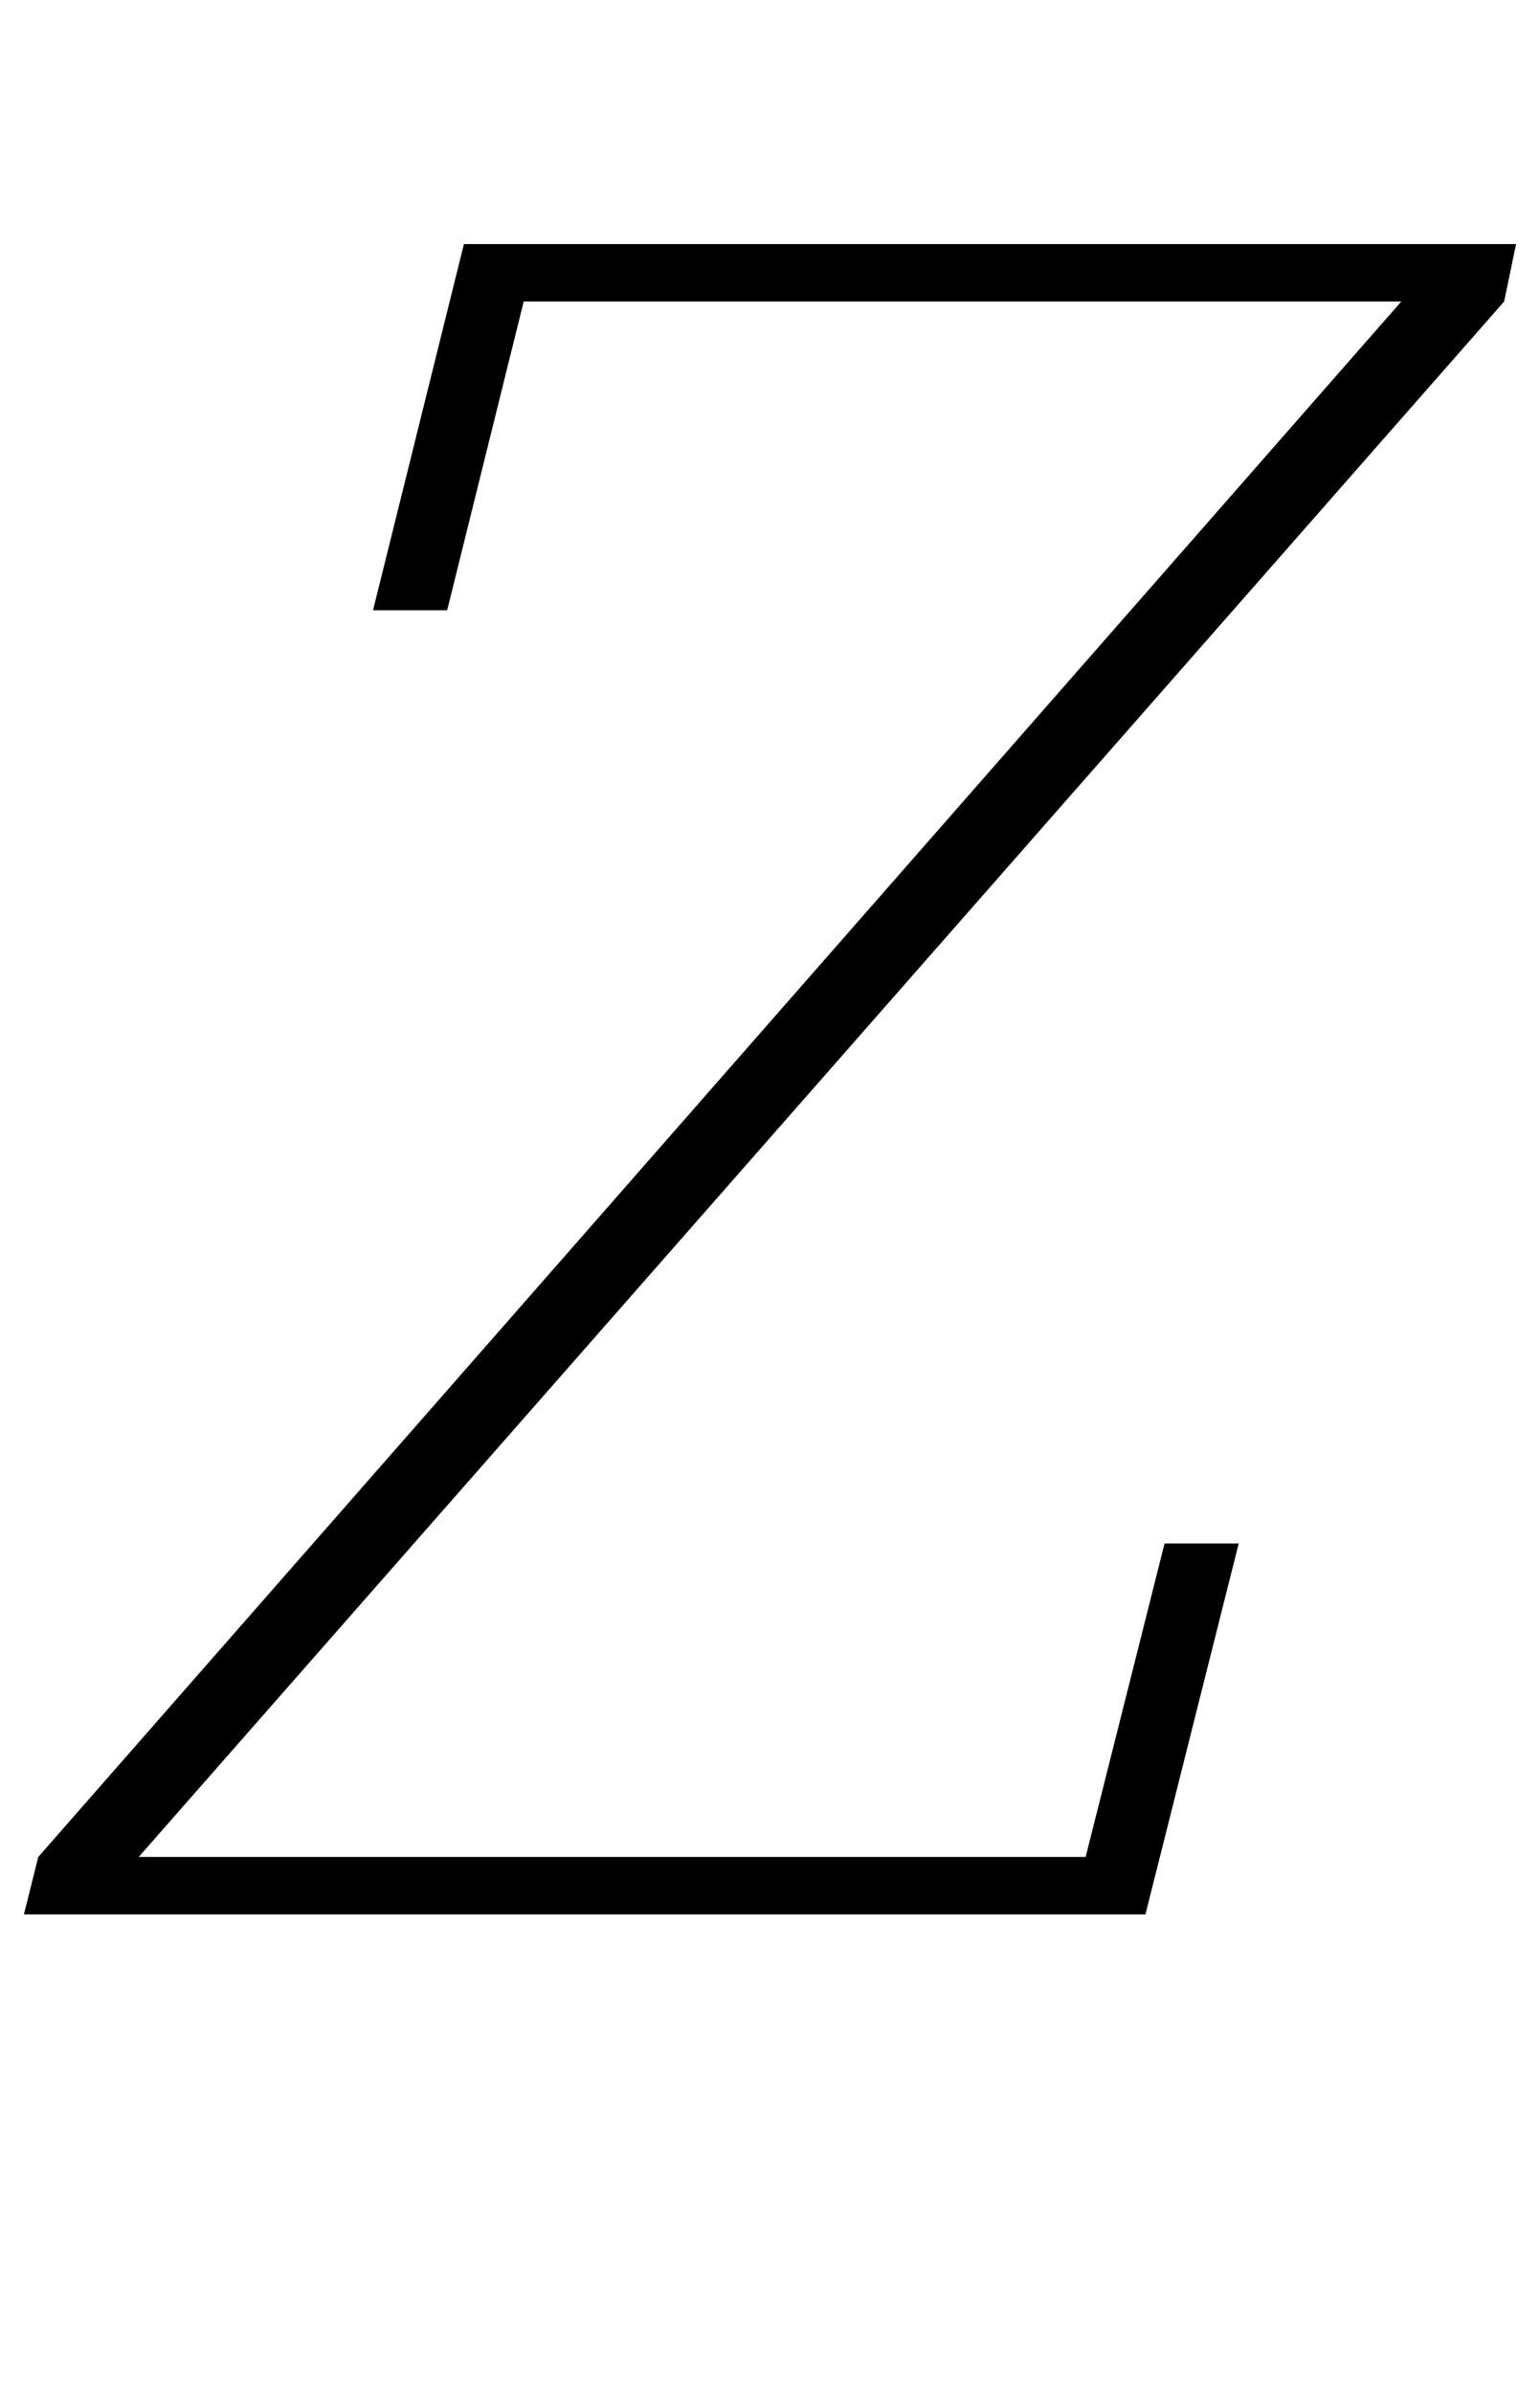 <?xml version="1.0" standalone="no"?>
<!DOCTYPE svg PUBLIC "-//W3C//DTD SVG 1.1//EN" "http://www.w3.org/Graphics/SVG/1.1/DTD/svg11.dtd" >
<svg xmlns="http://www.w3.org/2000/svg" xmlns:xlink="http://www.w3.org/1999/xlink" version="1.1" viewBox="-17 0 644 1000">
  <g transform="matrix(1 0 0 -1 0 800)">
   <path fill="currentColor"
d="M-1 24l570 650h-367l-32 -129h-31l38 153h440l-5 -24l-571 -650h396l33 131h31l-39 -155h-469z" />
  </g>

</svg>
